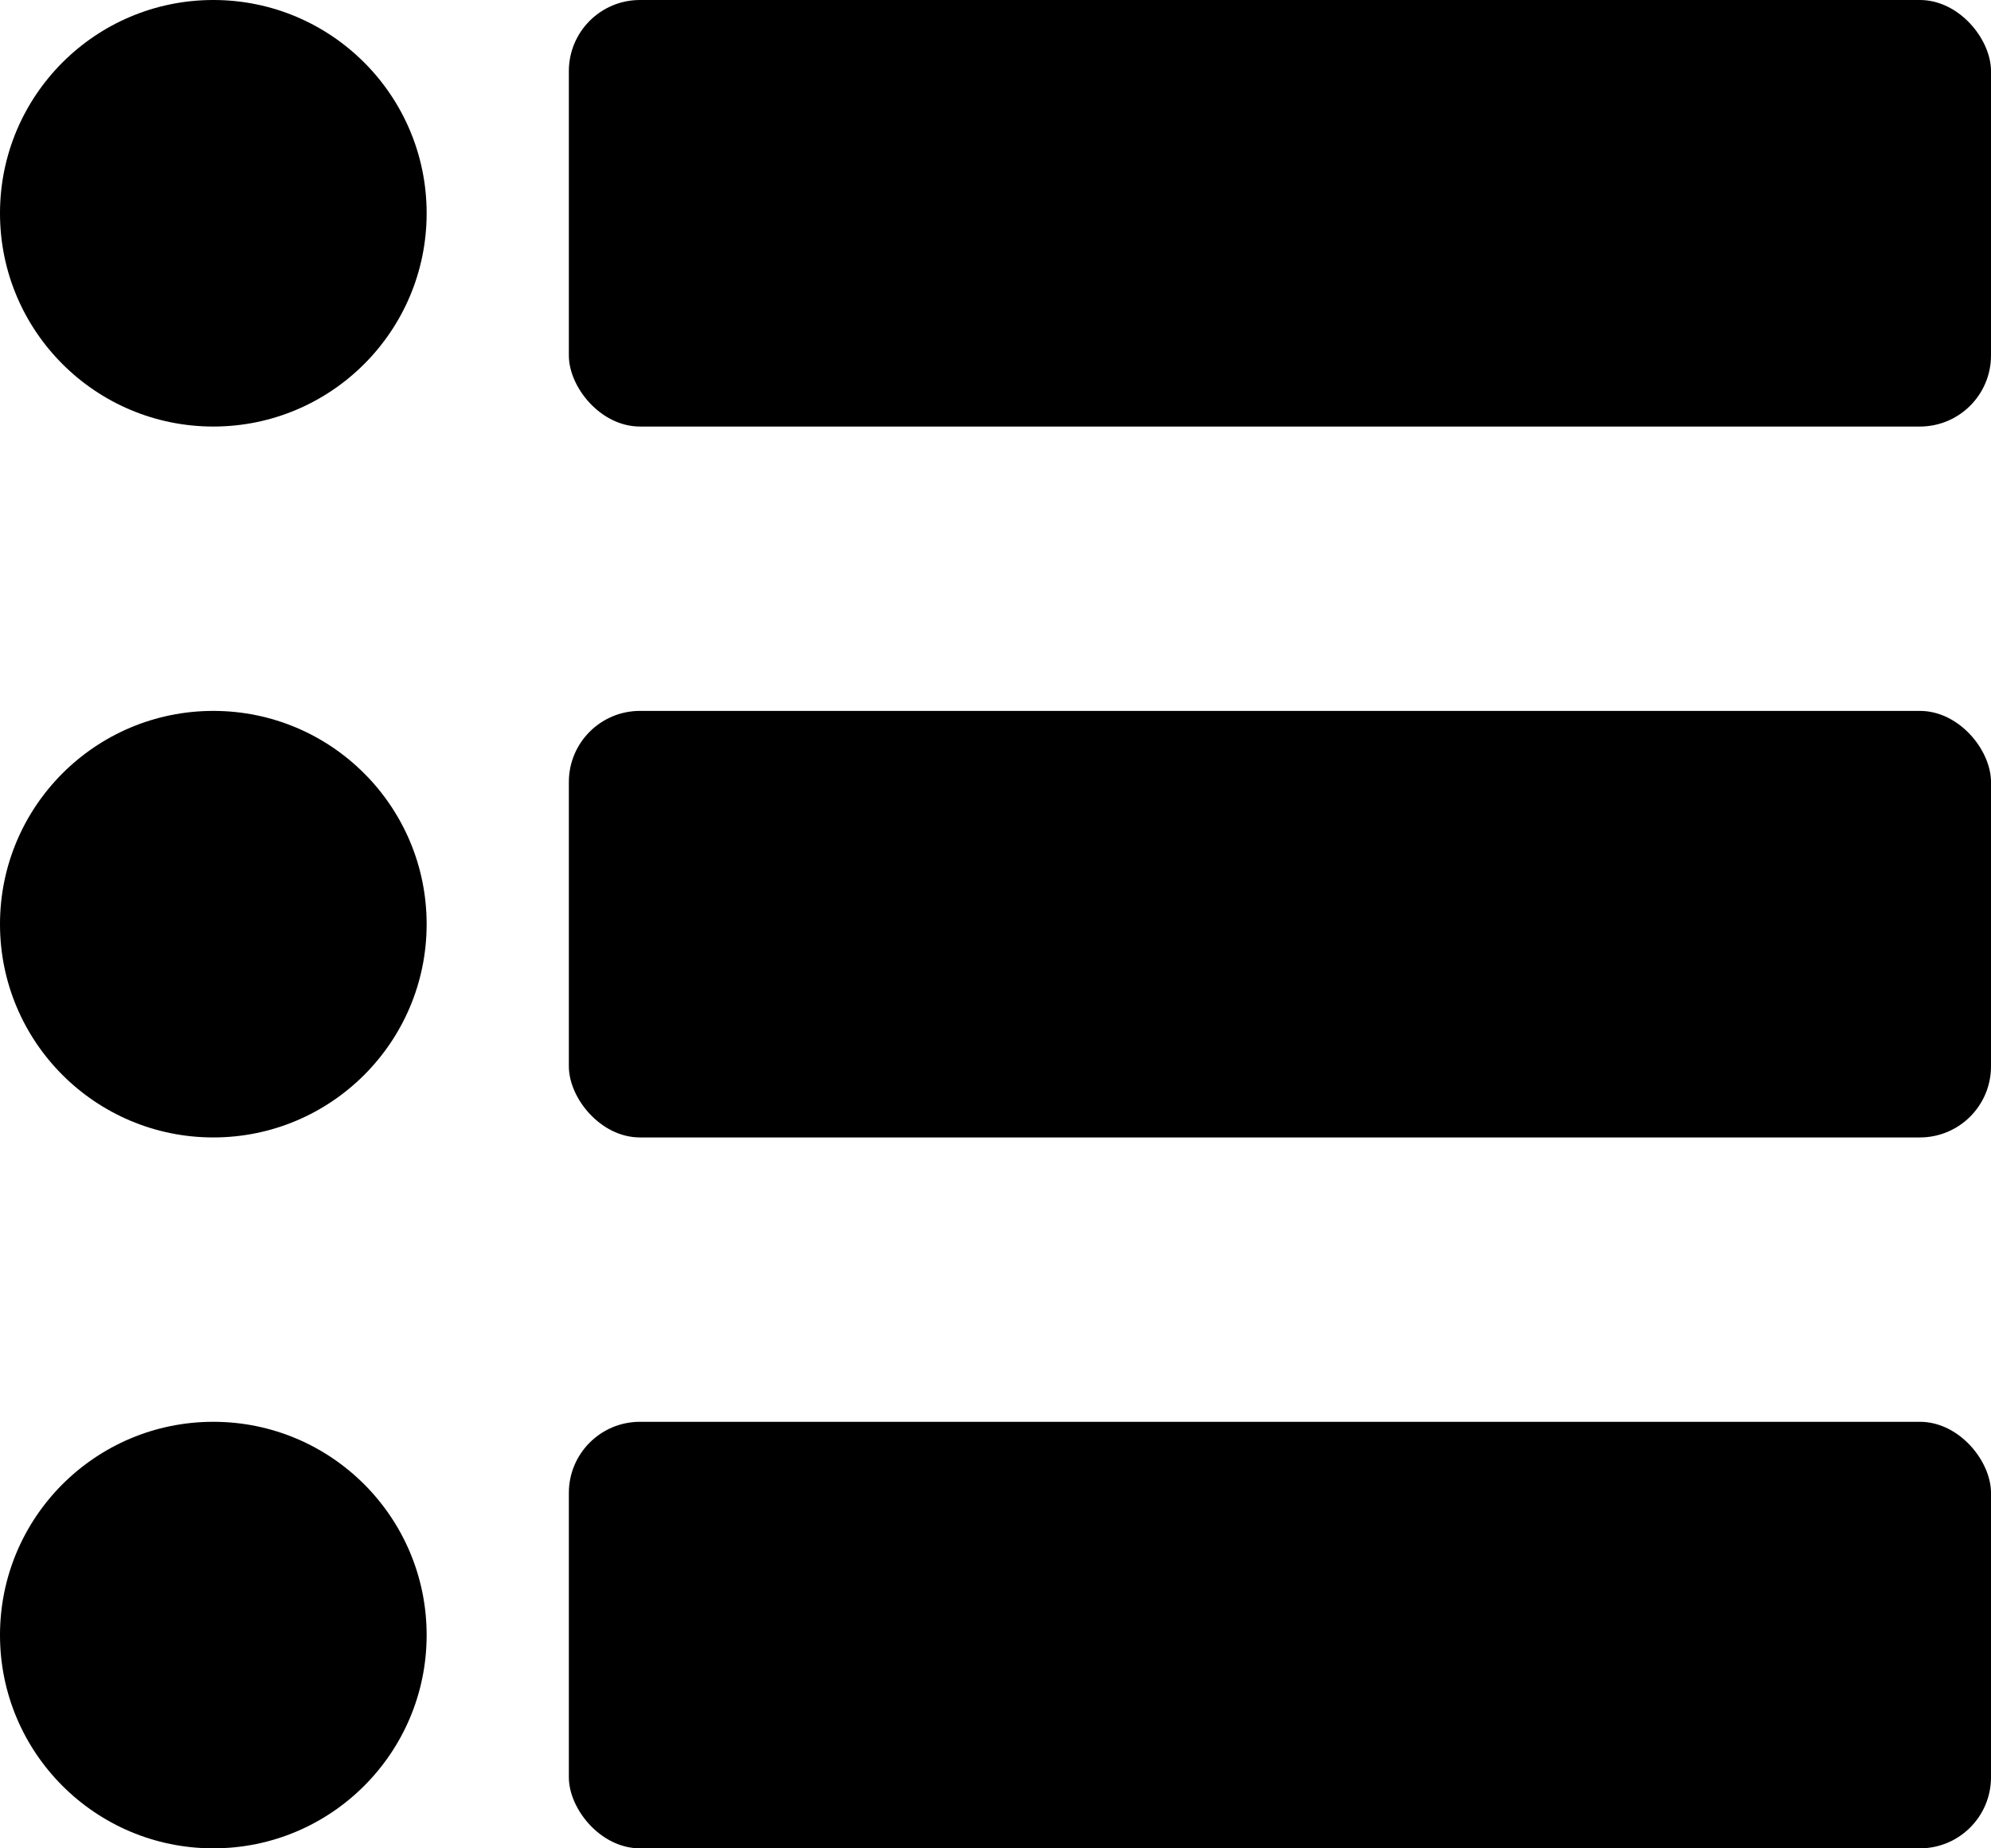 <svg width="14" height="13" viewBox="0 0 14 13" fill="none" xmlns="http://www.w3.org/2000/svg">
<rect x="4" width="10" height="3" rx="0.5" fill="black"/>
<rect x="4" y="10" width="10" height="3" rx="0.5" fill="black"/>
<rect x="4" y="5" width="10" height="3" rx="0.5" fill="black"/>
<circle cx="1.5" cy="1.5" r="1.5" fill="black"/>
<circle cx="1.5" cy="11.5" r="1.5" fill="black"/>
<circle cx="1.5" cy="6.5" r="1.5" fill="black"/>
</svg>
